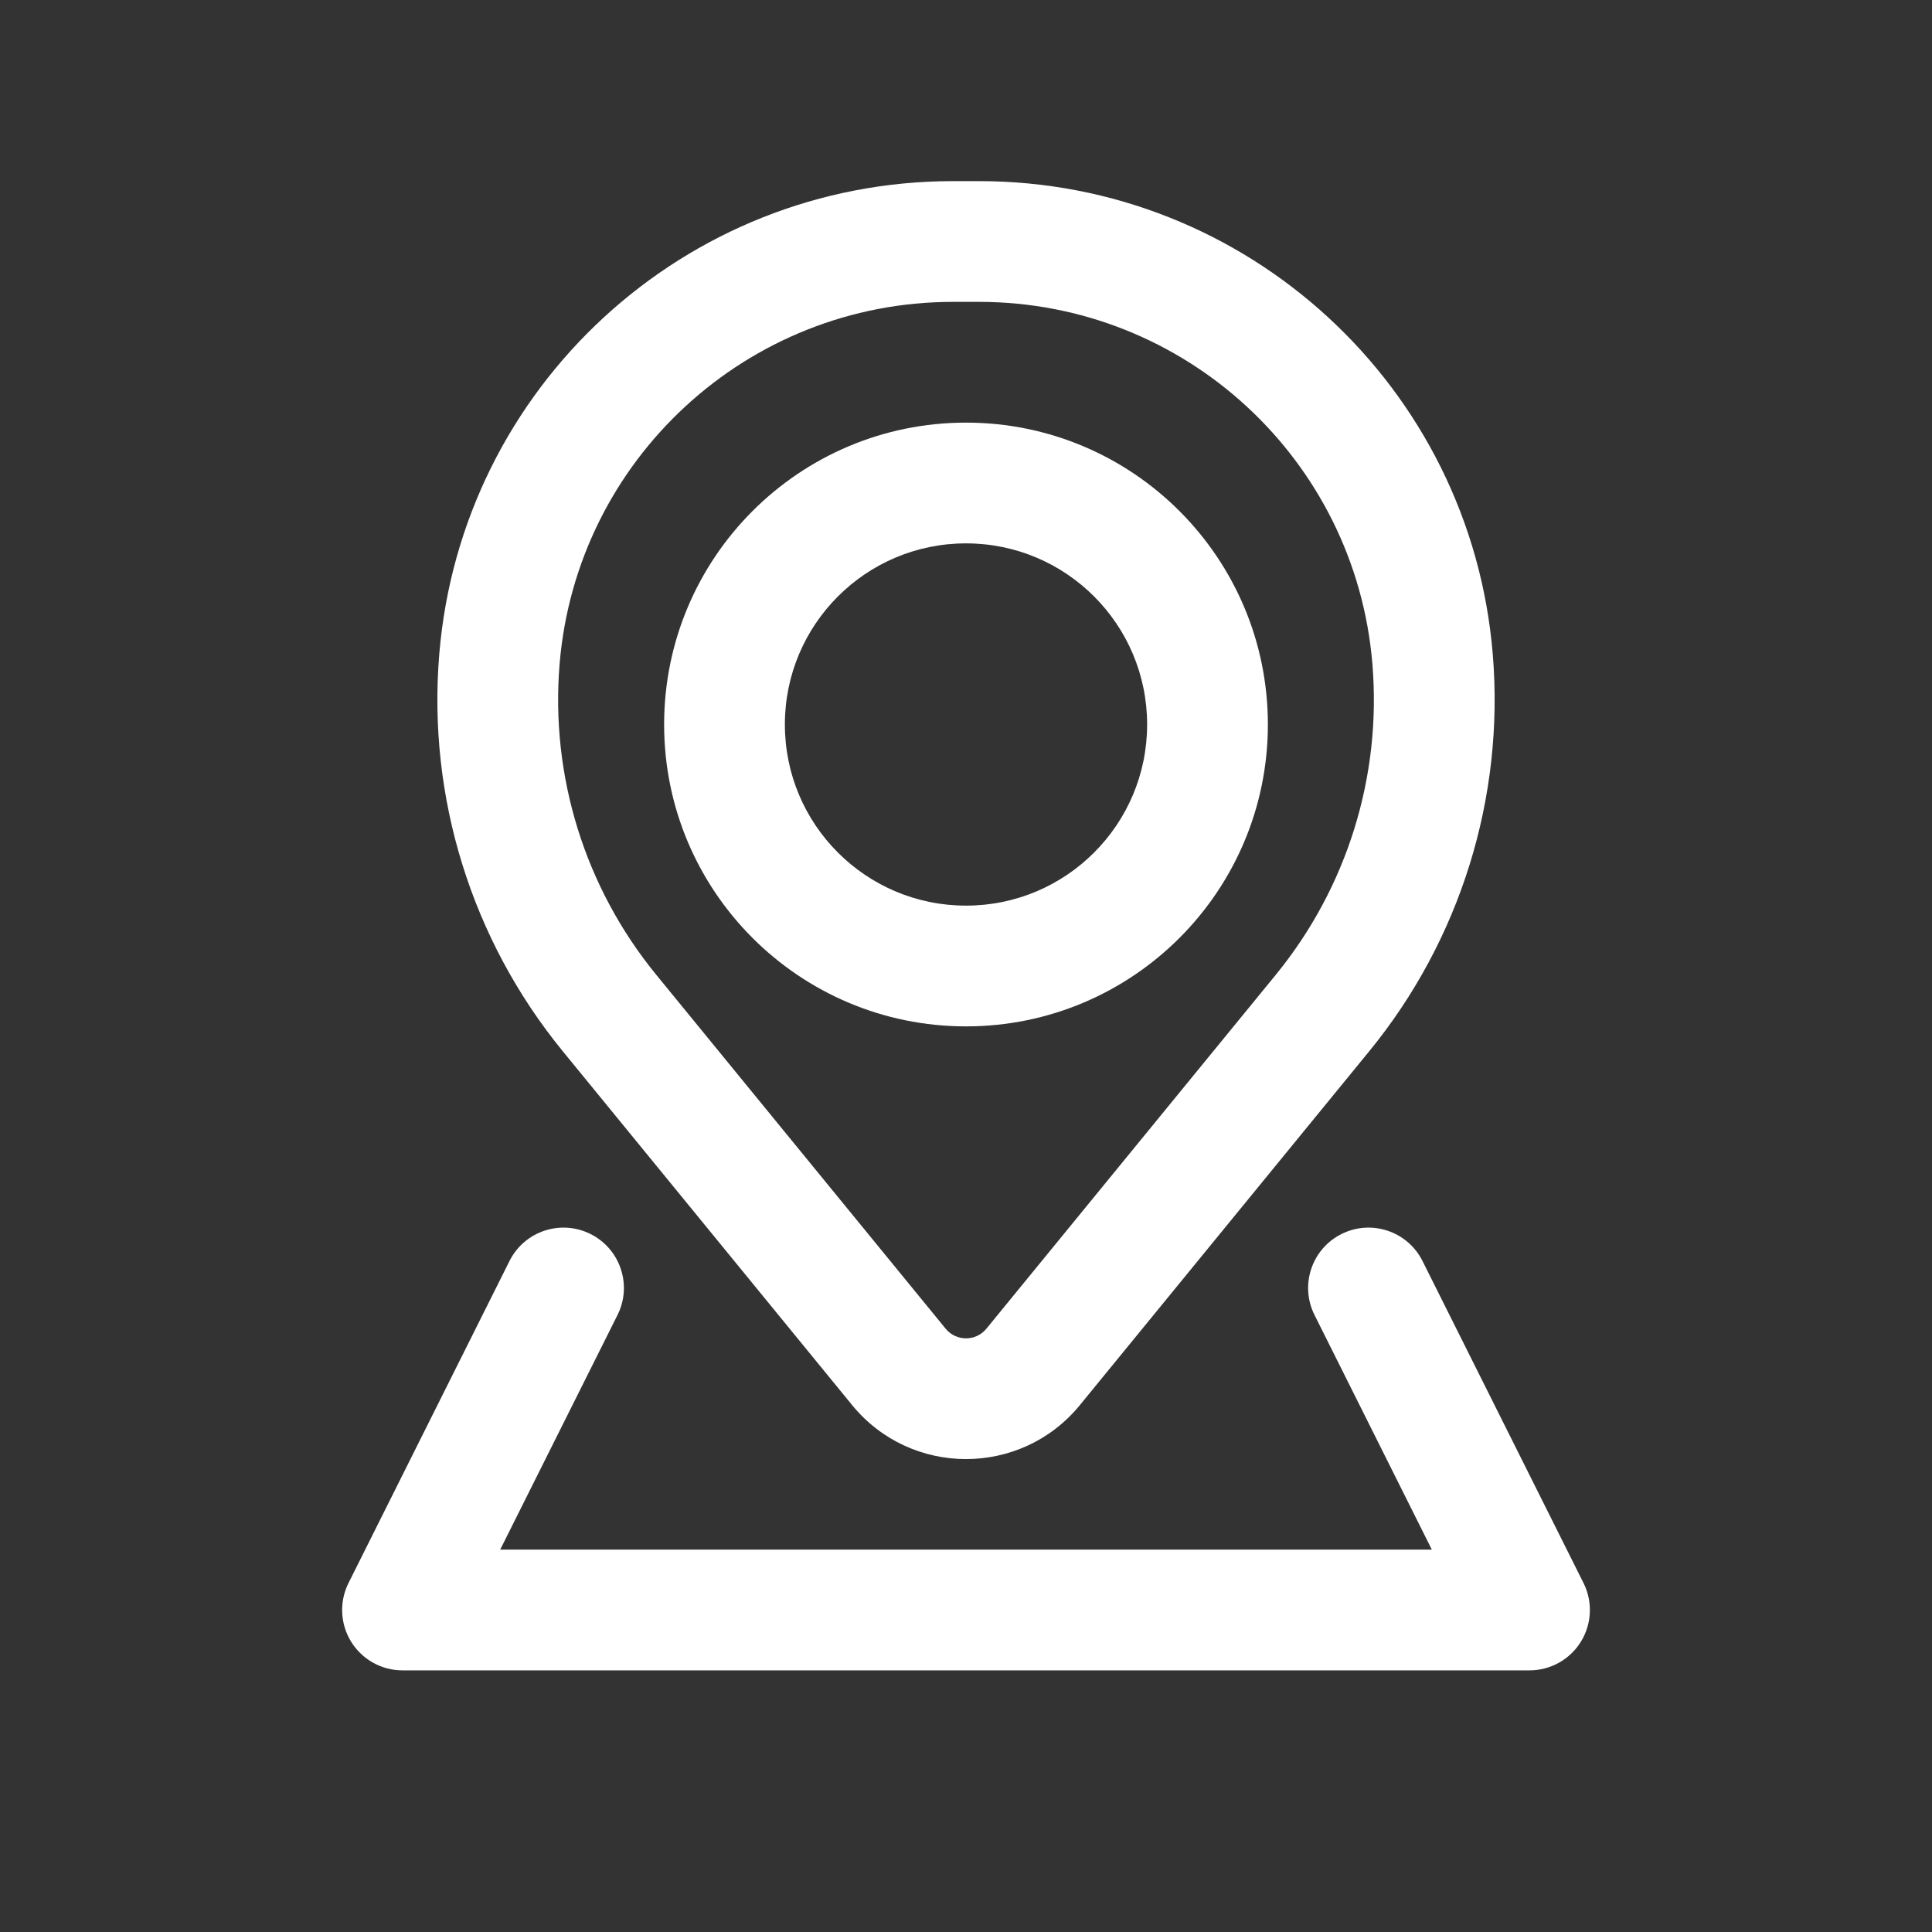 <svg width="64" height="64" viewBox="0 0 64 64" fill="none" xmlns="http://www.w3.org/2000/svg">
<rect x="0" y="0" width="64" height="64" fill="#333333" stroke="none"/>
<path fill-rule="evenodd" clip-rule="evenodd" d="M22 24C22 18.477 26.477 14 32 14C37.523 14 42 18.477 42 24C42 29.523 37.523 34 32 34C26.477 34 22 29.523 22 24ZM32 18C28.686 18 26 20.686 26 24C26 27.314 28.686 30 32 30C35.314 30 38 27.314 38 24C38 20.686 35.314 18 32 18Z" fill="white"/>
<path fill-rule="evenodd" clip-rule="evenodd" d="M14.551 21.673C15.281 12.816 22.682 6 31.568 6H32.432C41.319 6 48.72 12.816 49.45 21.673C49.841 26.42 48.375 31.134 45.359 34.822L35.773 46.545C33.823 48.93 30.177 48.93 28.227 46.545L18.641 34.822C15.626 31.134 14.159 26.42 14.551 21.673ZM31.568 10C24.763 10 19.096 15.219 18.537 22.001C18.231 25.716 19.378 29.404 21.738 32.29L31.324 44.013C31.673 44.441 32.327 44.441 32.677 44.013L42.263 32.29C44.622 29.404 45.77 25.716 45.463 22.001C44.904 15.219 39.237 10 32.432 10H31.568Z" fill="white"/>
<path d="M20.456 43.561C20.95 42.573 20.549 41.372 19.561 40.878C18.573 40.384 17.372 40.784 16.878 41.772L11.545 52.439C11.235 53.059 11.268 53.795 11.632 54.385C11.997 54.974 12.64 55.333 13.334 55.333H50.667C51.36 55.333 52.004 54.974 52.368 54.385C52.733 53.795 52.766 53.059 52.456 52.439L47.122 41.772C46.628 40.784 45.427 40.384 44.439 40.878C43.451 41.372 43.051 42.573 43.545 43.561L47.431 51.333H16.57L20.456 43.561Z" fill="white"/>
</svg>

